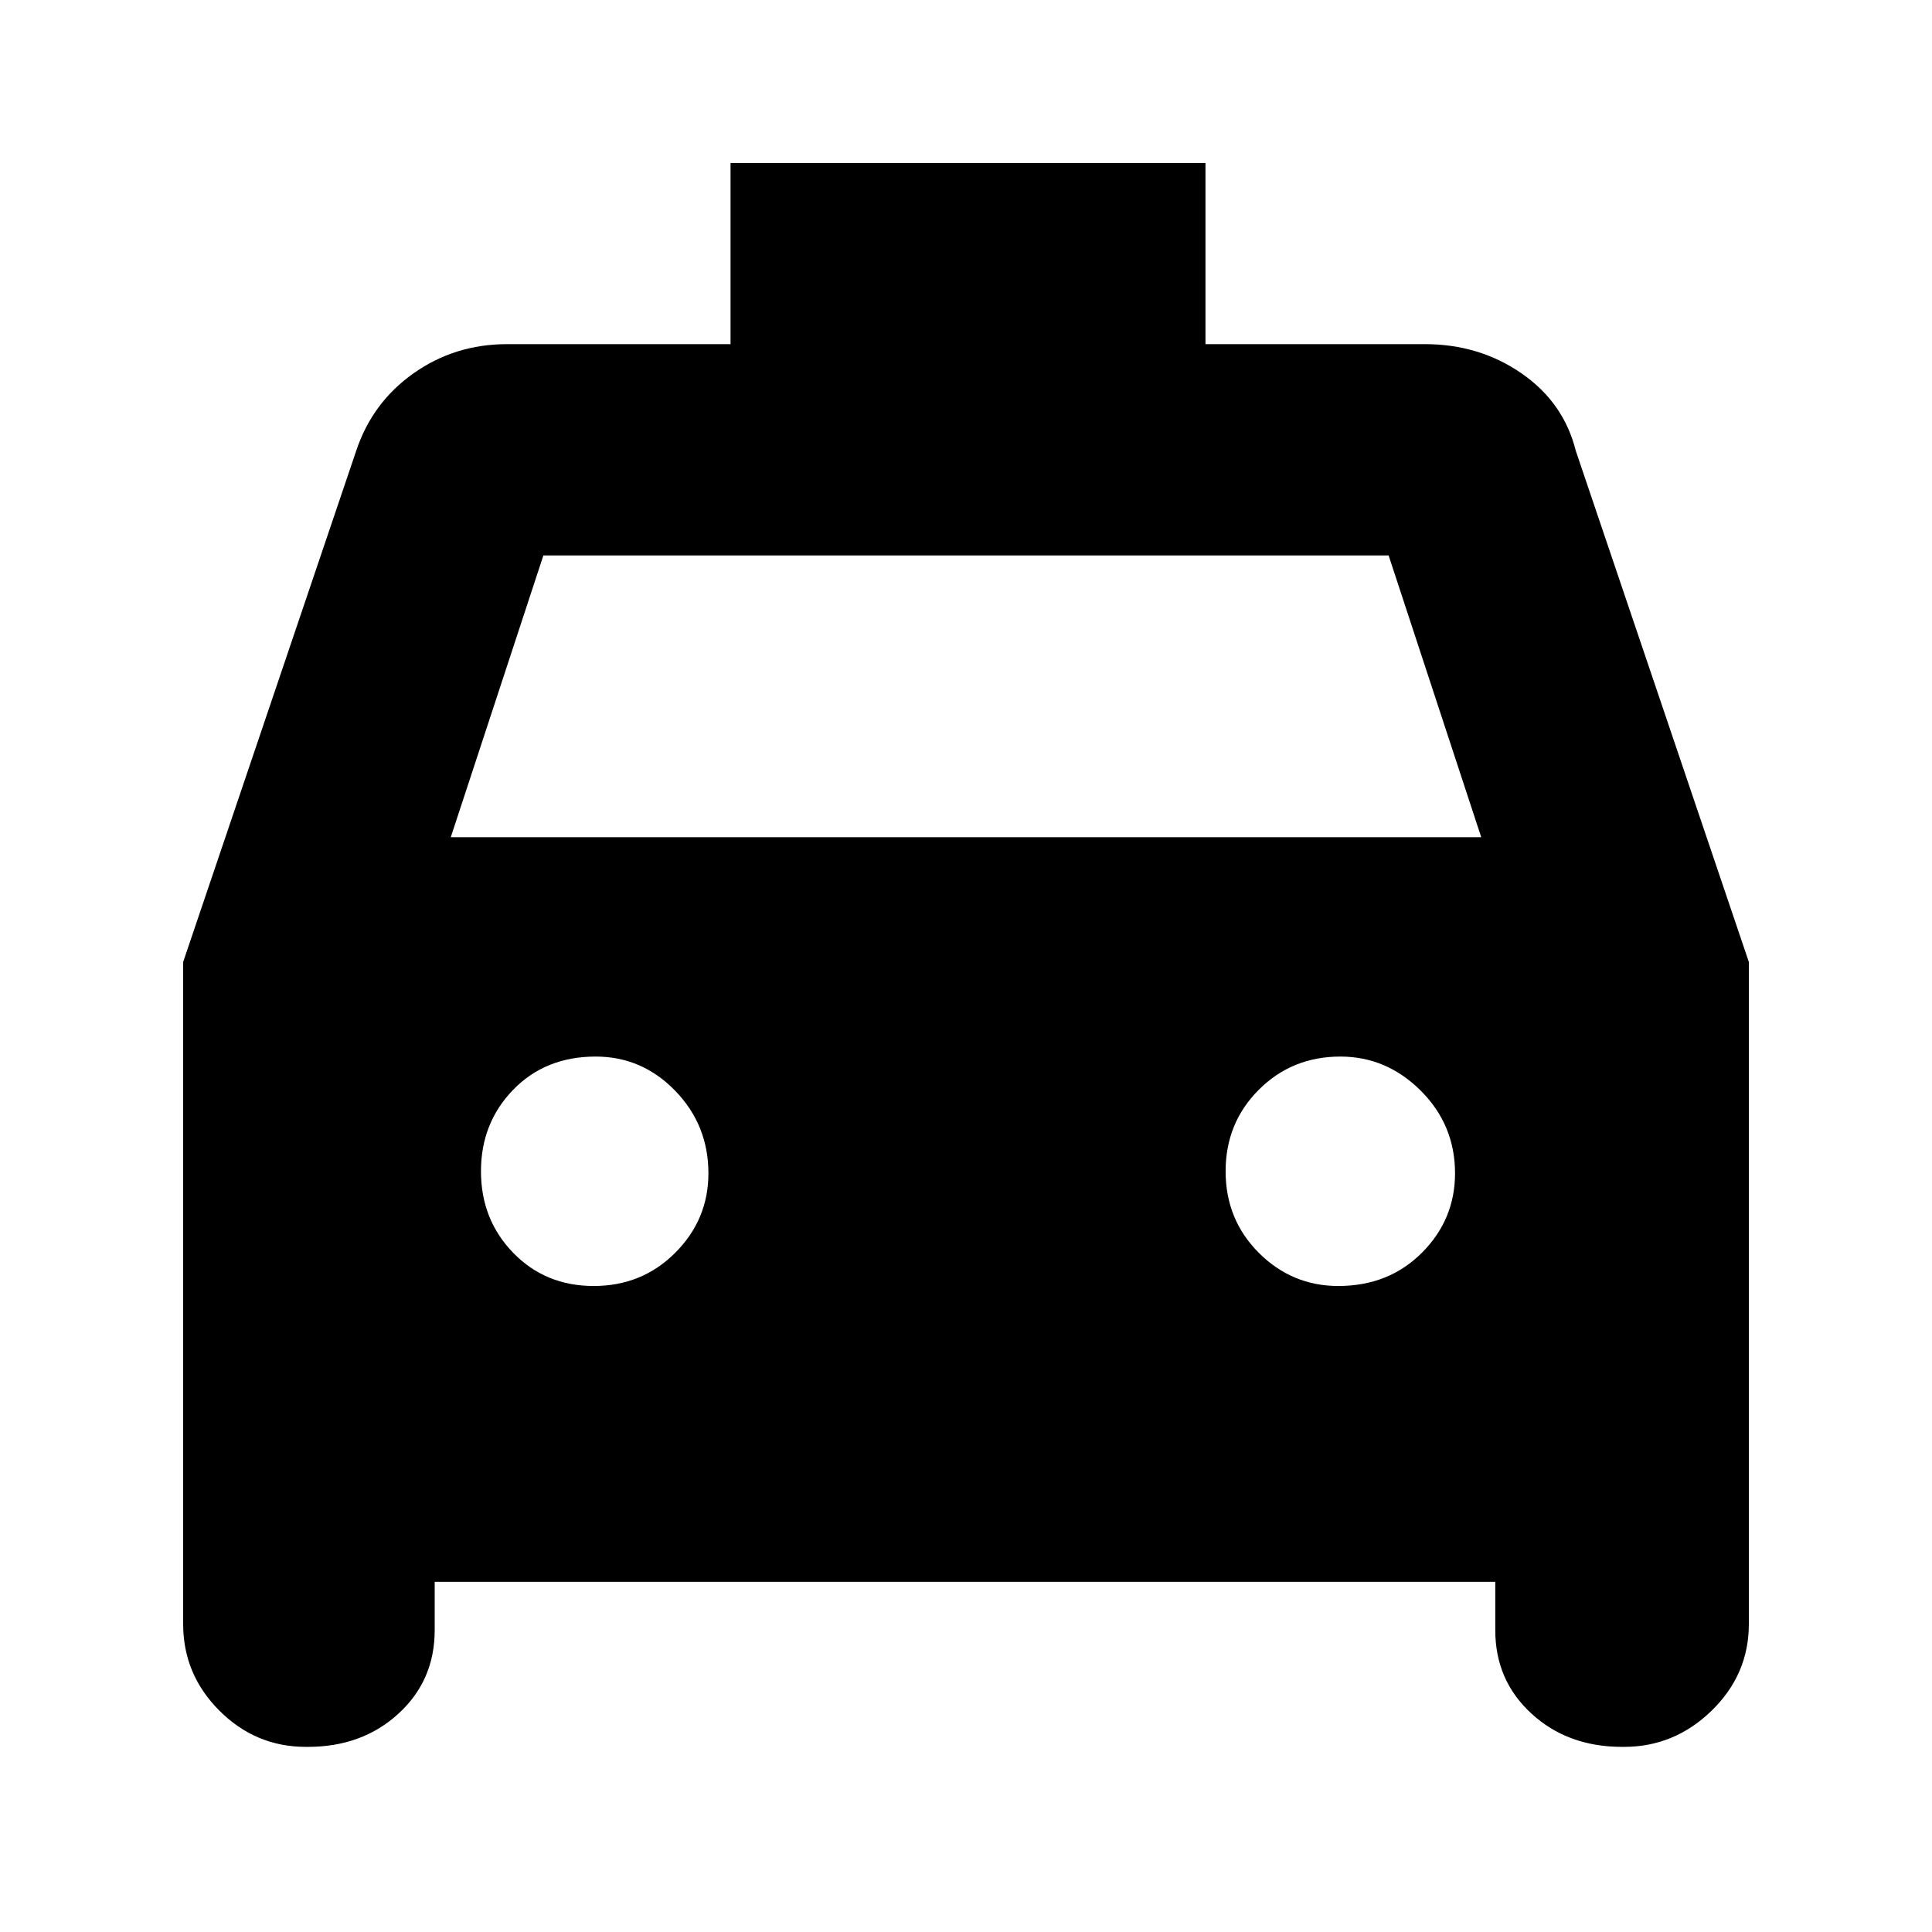 <svg xmlns="http://www.w3.org/2000/svg" height="40" width="40"><path d="M9 32.75V33.75Q9 34.792 8.25 35.479Q7.5 36.167 6.375 36.167H6.333Q5.292 36.167 4.542 35.417Q3.792 34.667 3.792 33.625V19.917L7.375 9.333Q7.708 8.333 8.562 7.729Q9.417 7.125 10.5 7.125H10.542H15.125V3.375H24.958V7.125H29.5Q30.625 7.125 31.5 7.729Q32.375 8.333 32.625 9.333L36.208 19.917V33.625Q36.208 34.667 35.438 35.417Q34.667 36.167 33.625 36.167H33.583Q32.458 36.167 31.708 35.479Q30.958 34.792 30.958 33.75V32.75ZM9.333 17.333H30.667L28.75 11.5H11.25ZM12.292 26.625Q13.292 26.625 13.979 25.938Q14.667 25.25 14.667 24.292Q14.667 23.292 13.979 22.583Q13.292 21.875 12.333 21.875Q11.292 21.875 10.625 22.562Q9.958 23.25 9.958 24.25Q9.958 25.25 10.625 25.938Q11.292 26.625 12.292 26.625ZM27.708 26.625Q28.75 26.625 29.438 25.938Q30.125 25.25 30.125 24.292Q30.125 23.292 29.417 22.583Q28.708 21.875 27.75 21.875Q26.75 21.875 26.062 22.562Q25.375 23.25 25.375 24.25Q25.375 25.25 26.062 25.938Q26.75 26.625 27.708 26.625Z"/></svg>